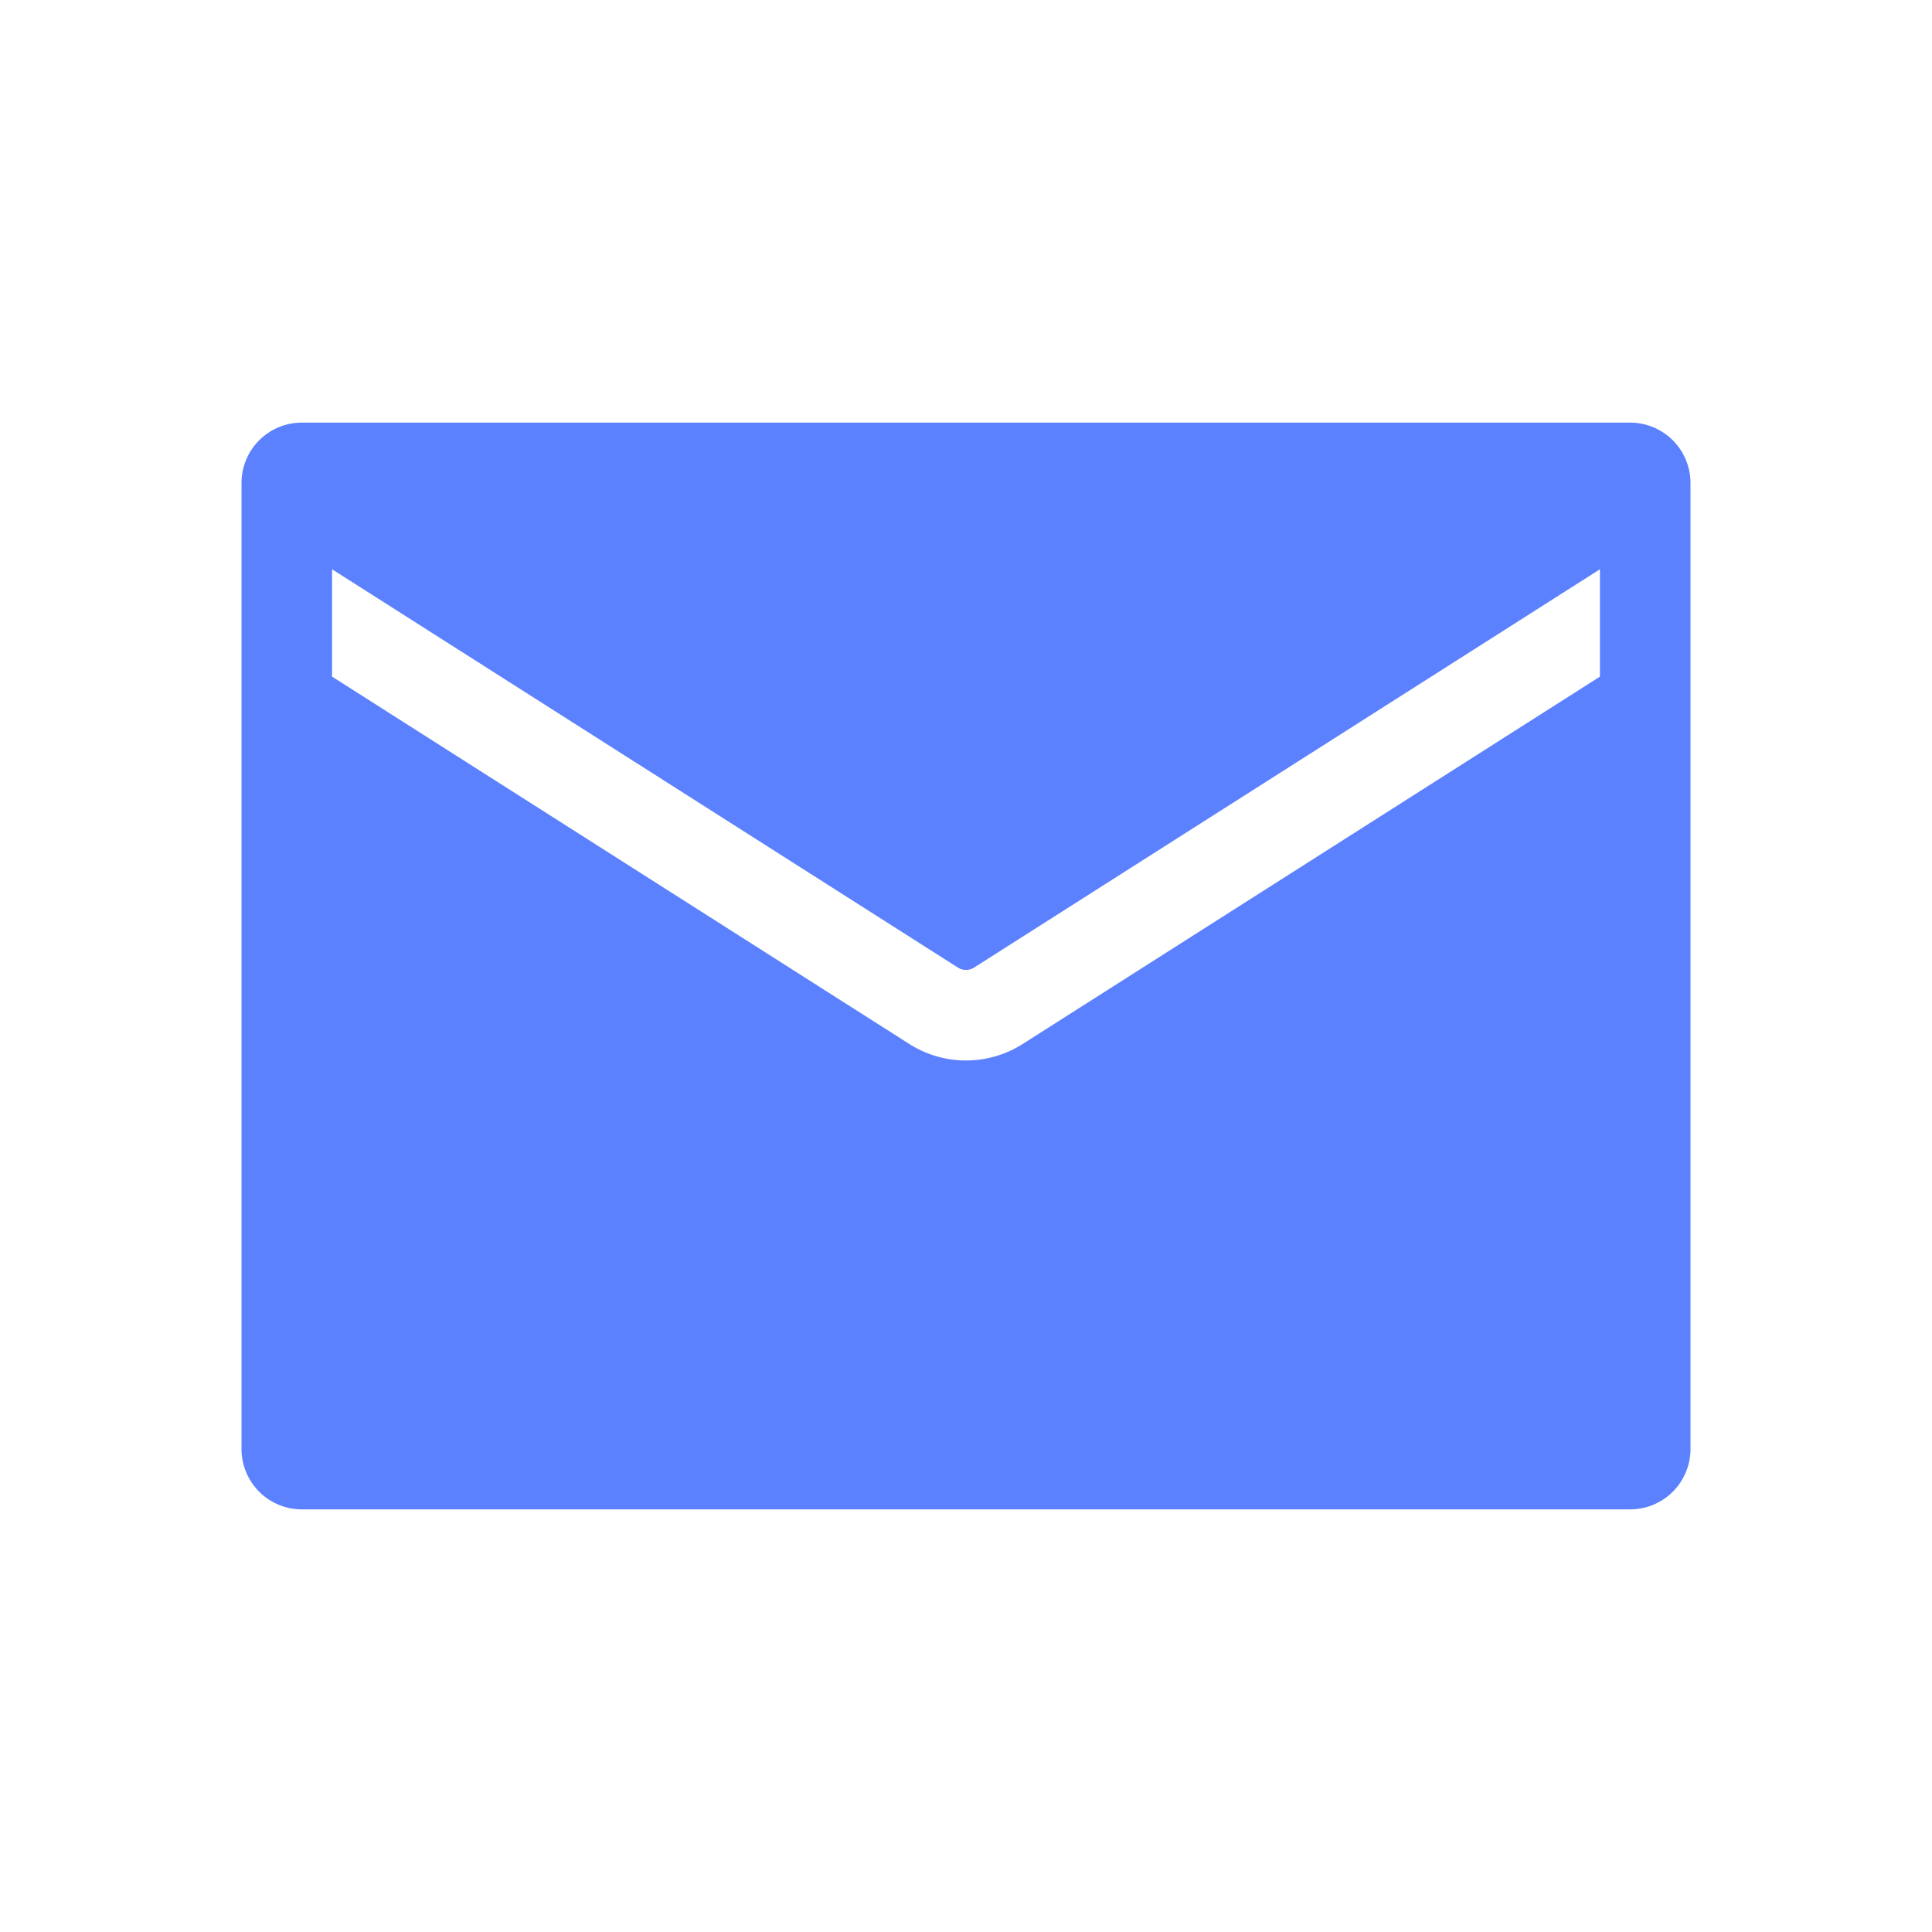 <svg width="32" height="32" fill="none" xmlns="http://www.w3.org/2000/svg"><path fill-rule="evenodd" clip-rule="evenodd" d="M5 7a1 1 0 00-1 1v16a1 1 0 001 1h22a1 1 0 001-1V8a1 1 0 00-1-1H5zm11.134 9.026L26.5 9.429v1.778l-9.56 6.084a1.75 1.75 0 01-1.88 0L5.5 11.207V9.429l10.366 6.597a.25.25 0 00.268 0z" fill="#5C81FF"/></svg>